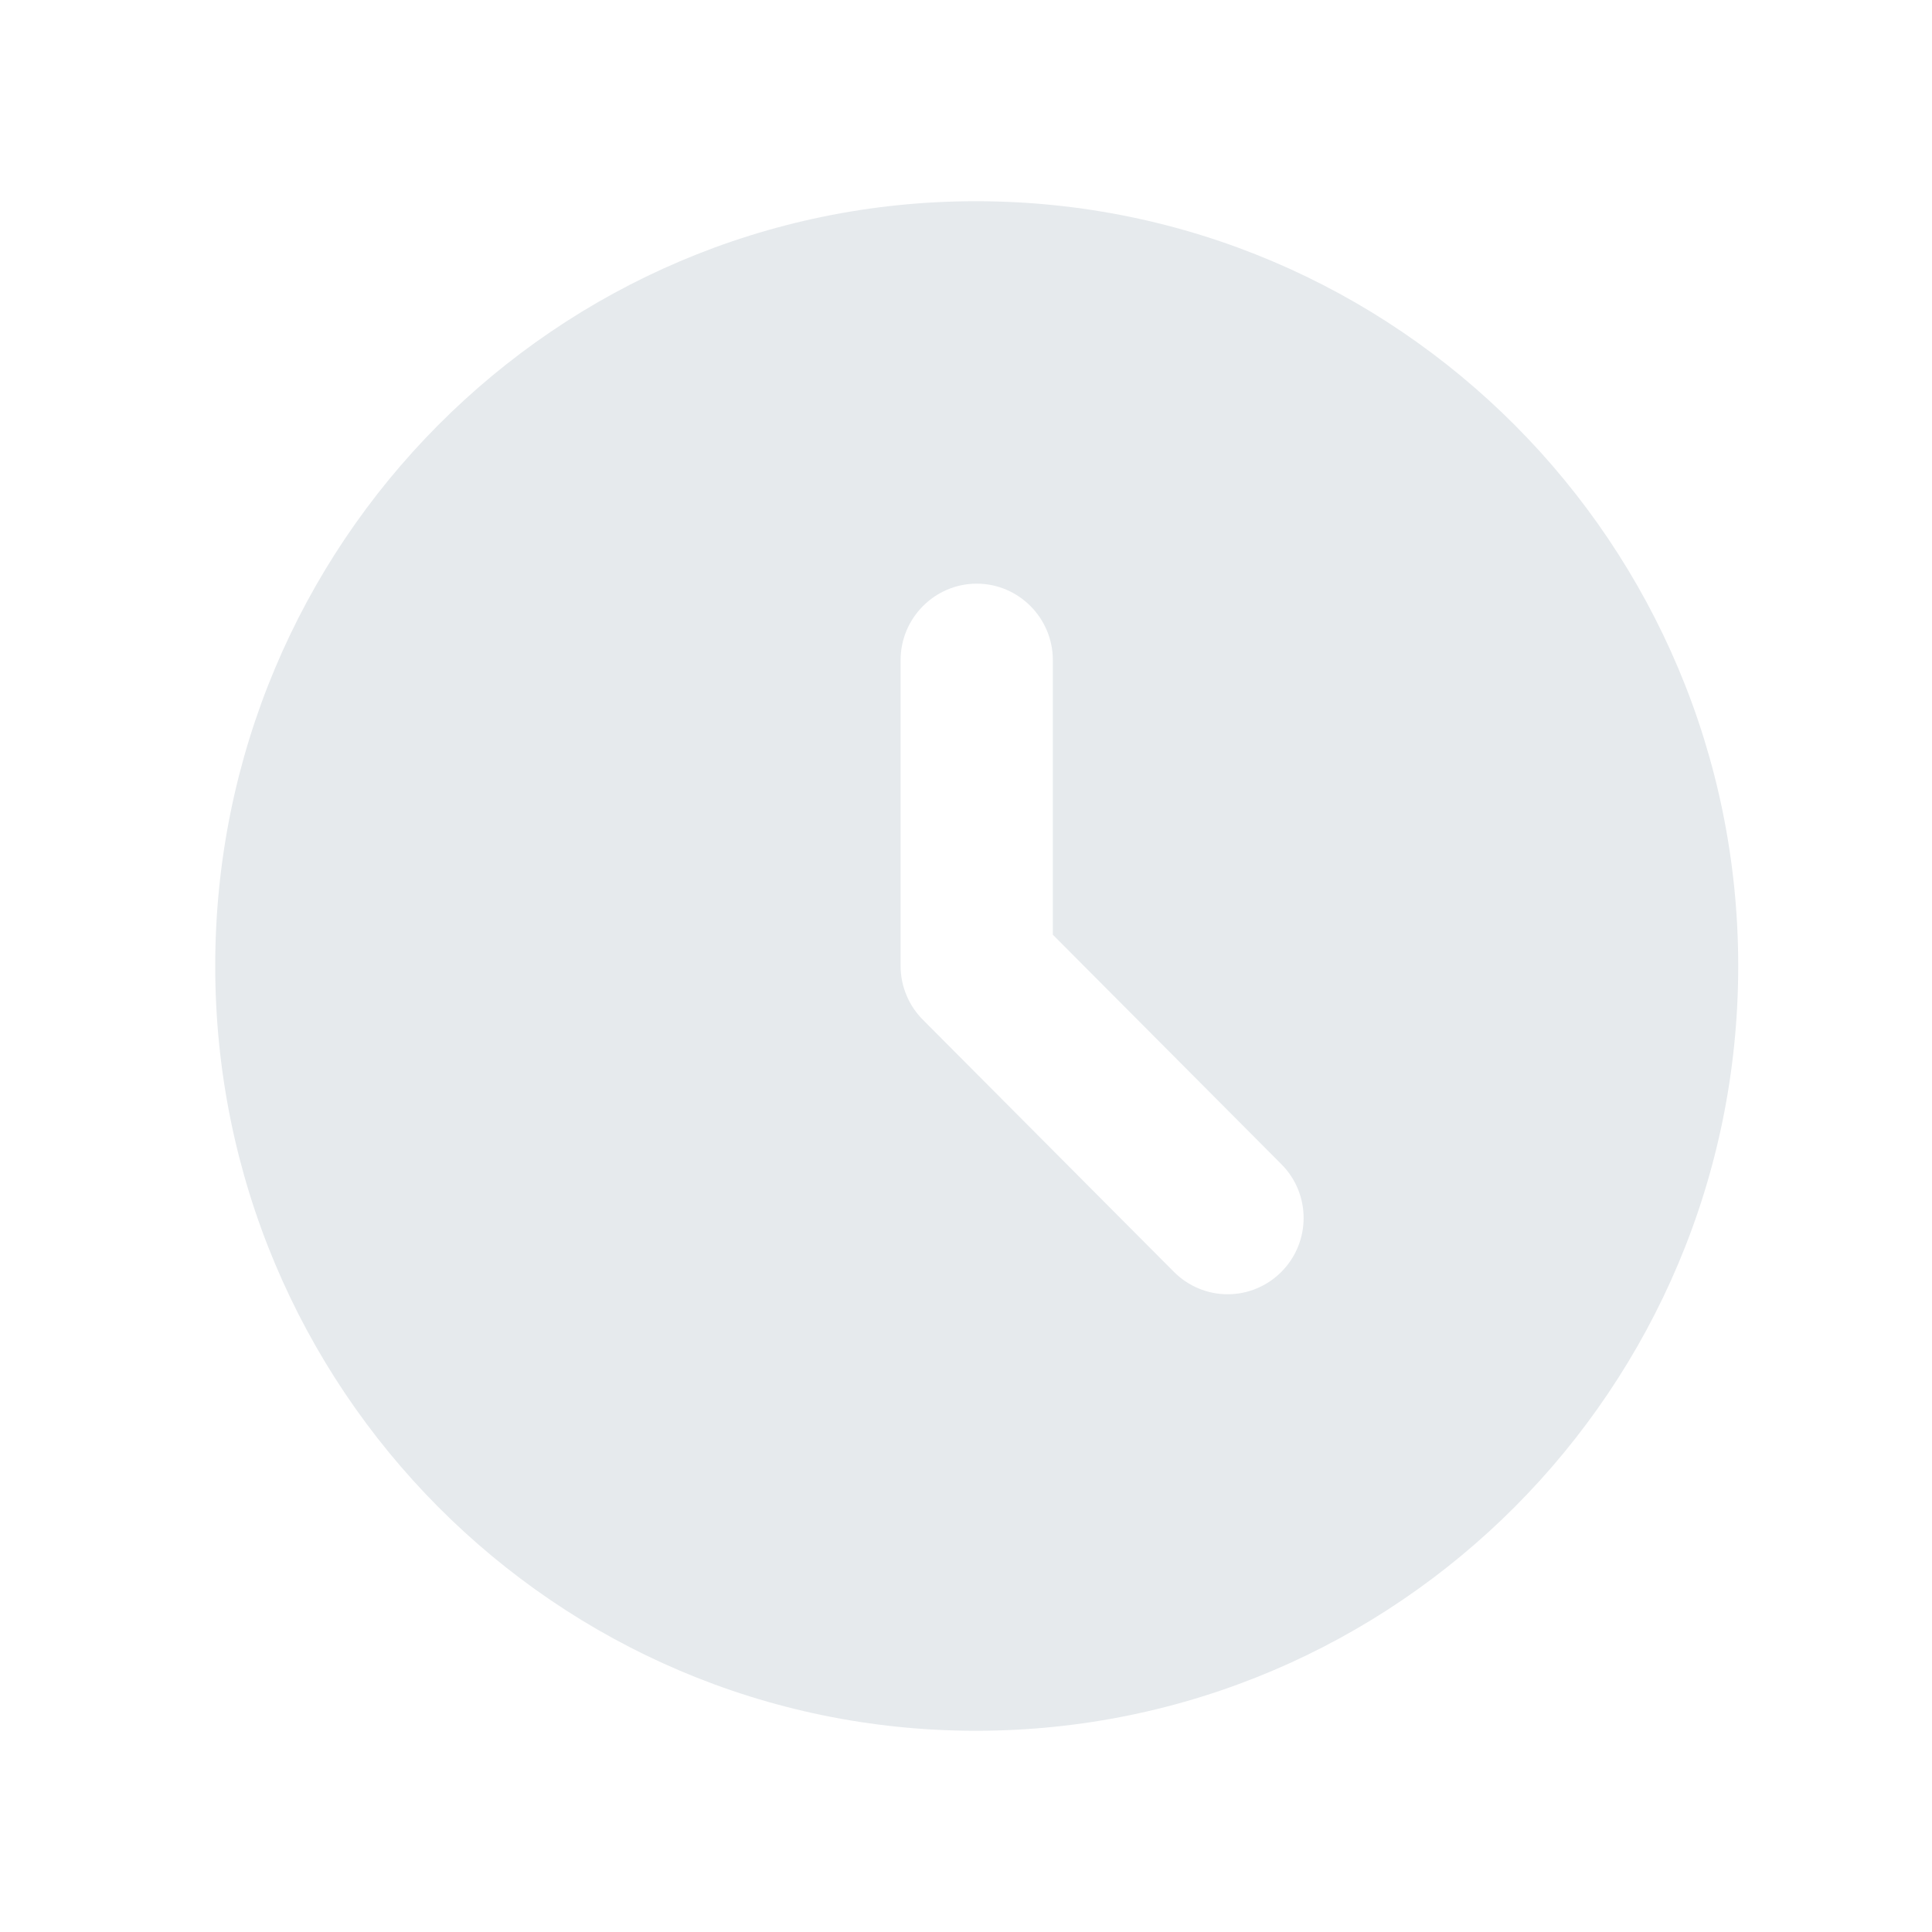 <svg width="20" height="20" viewBox="0 0 20 20" fill="none" xmlns="http://www.w3.org/2000/svg">
<g id="ic:round-access-time-filled">
<path id="Vector" d="M10.103 2.083C5.752 2.083 2.228 5.63 2.228 10C2.228 14.37 5.752 17.917 10.103 17.917C14.462 17.917 17.994 14.37 17.994 10C17.994 5.63 14.462 2.083 10.103 2.083ZM13.264 13.167C13.191 13.24 13.105 13.298 13.009 13.338C12.914 13.378 12.812 13.398 12.709 13.398C12.605 13.398 12.503 13.378 12.408 13.338C12.312 13.298 12.226 13.24 12.153 13.167L9.559 10.562C9.485 10.489 9.425 10.402 9.385 10.305C9.344 10.209 9.323 10.105 9.323 10V6.833C9.323 6.398 9.677 6.042 10.111 6.042C10.545 6.042 10.899 6.398 10.899 6.833V9.676L13.264 12.051C13.572 12.359 13.572 12.858 13.264 13.167Z" fill="#E6EAED"/>
</g>
</svg>
